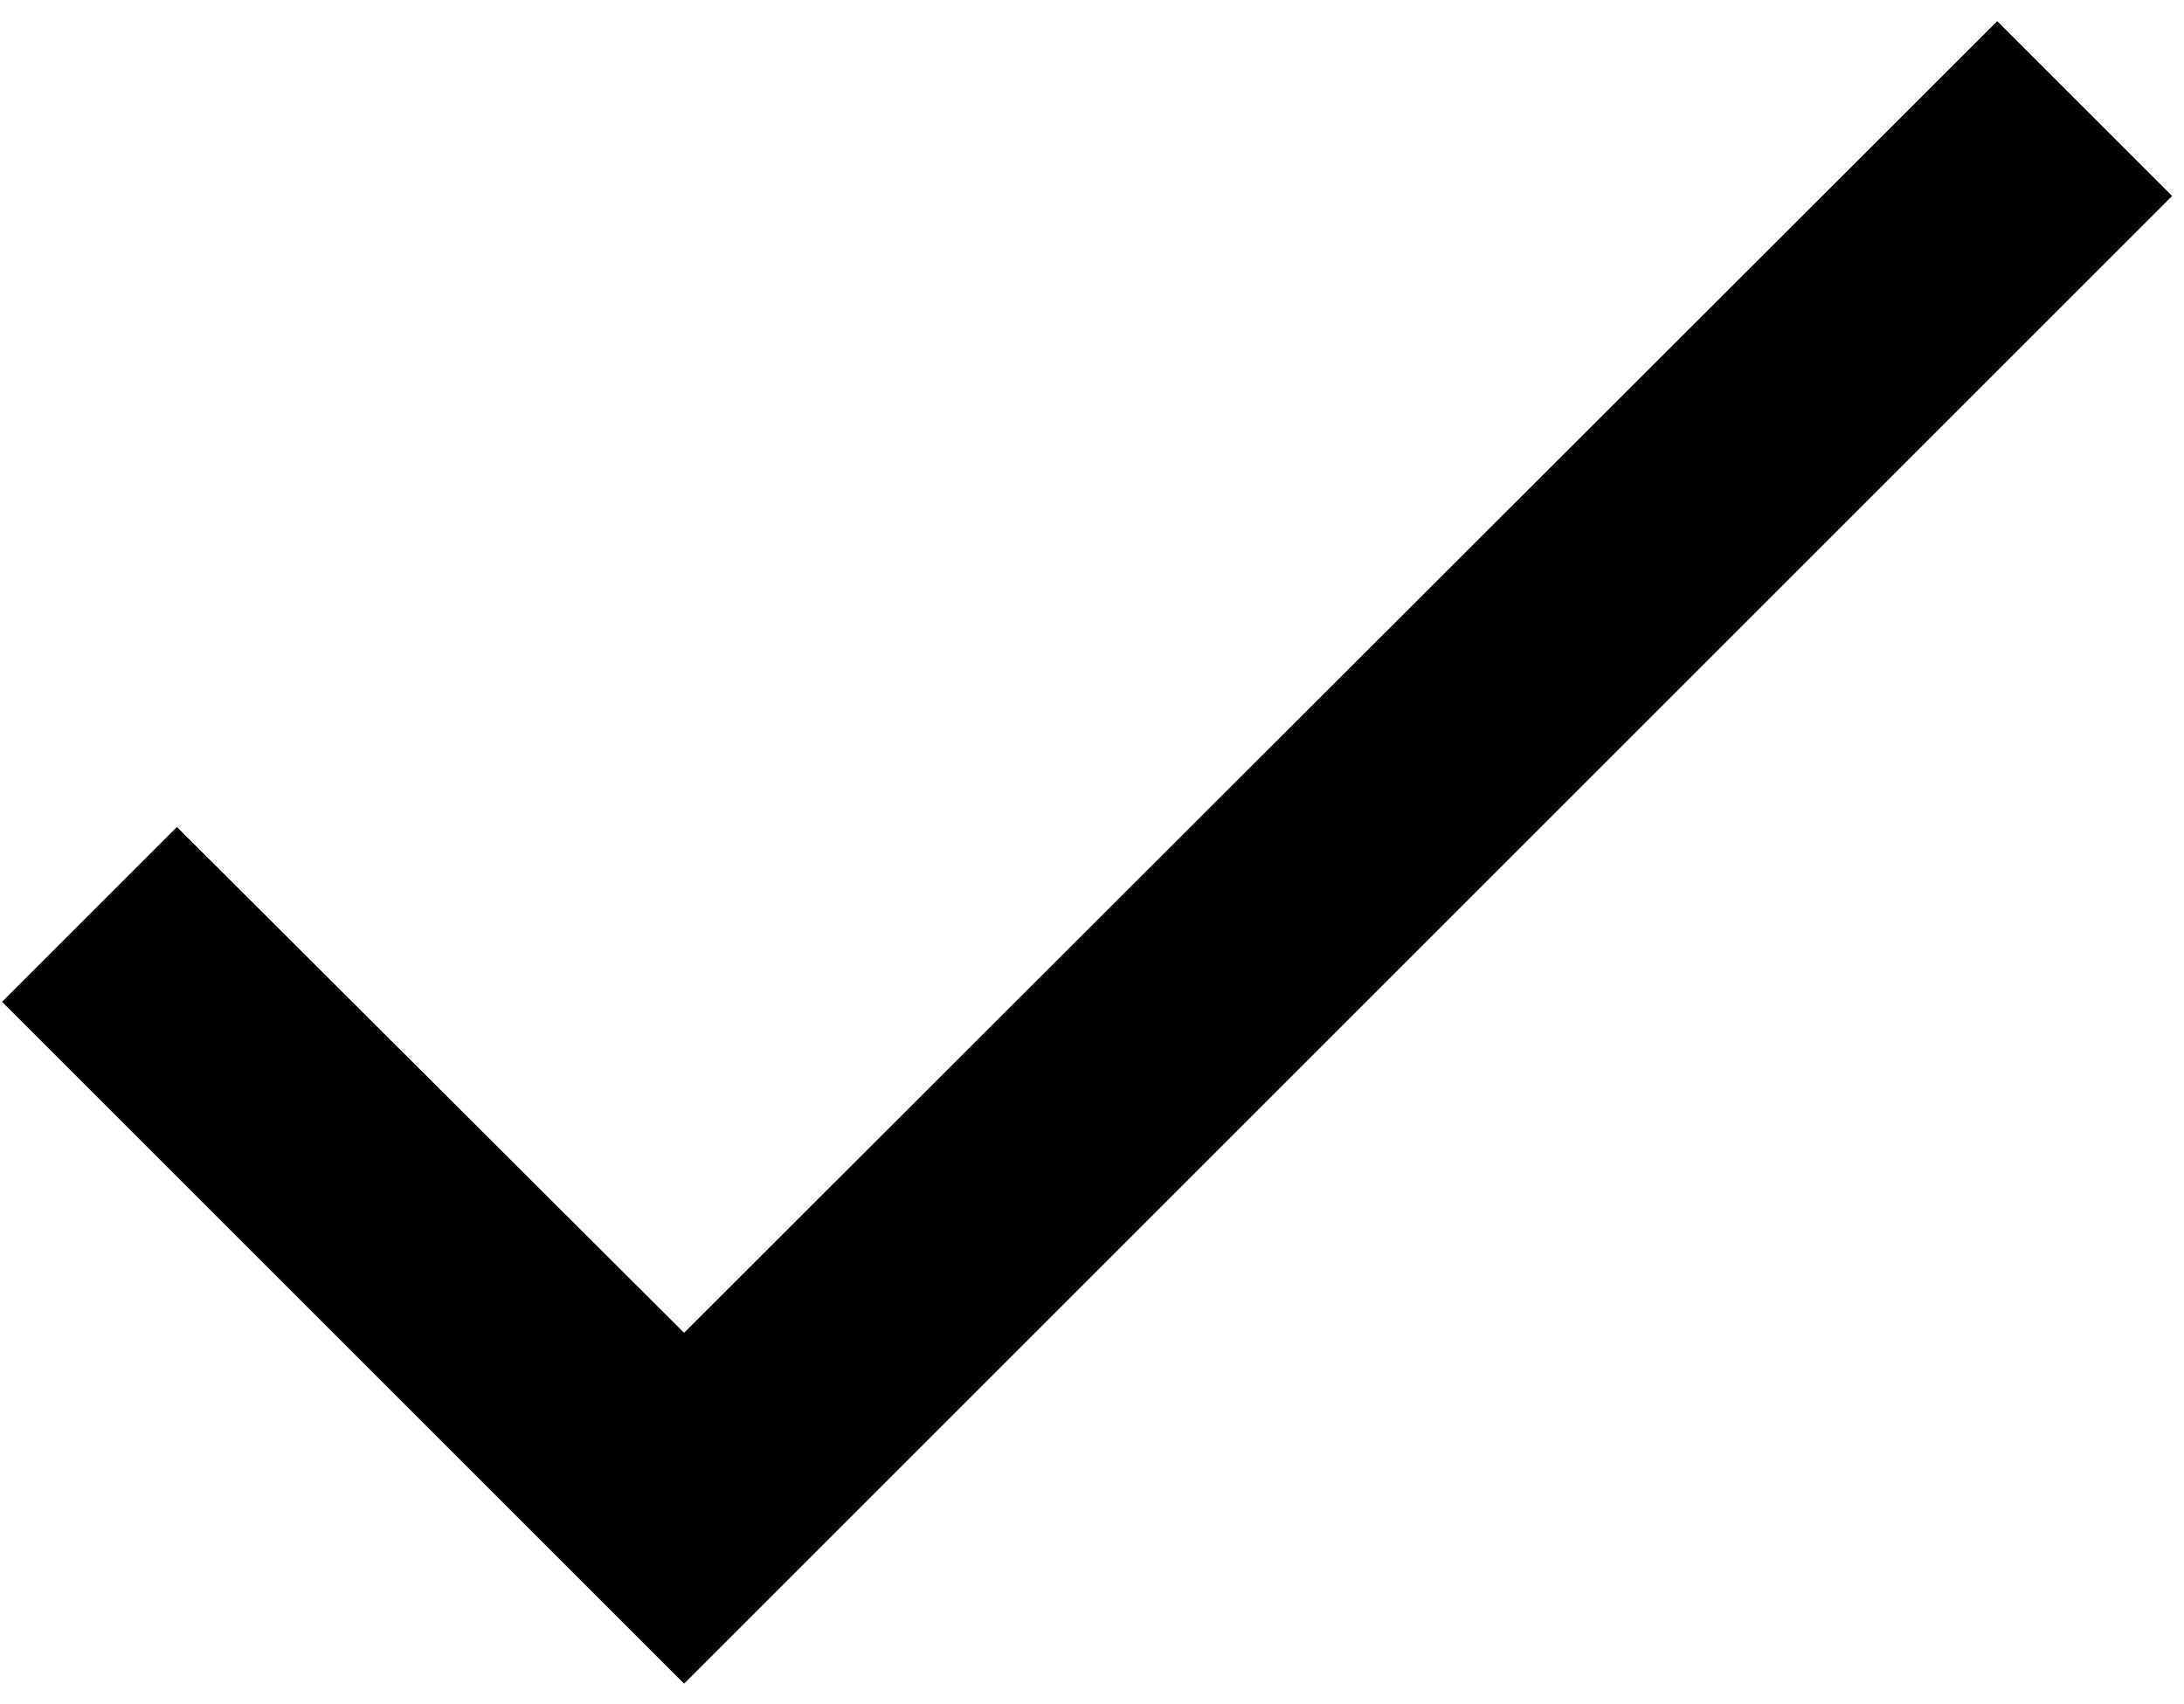 <svg width="91" height="71" viewBox="0 0 91 71" fill="none" xmlns="http://www.w3.org/2000/svg">
<path d="M90.503 8.168L28.503 70.168L0.086 41.751L7.371 34.466L28.503 55.546L83.218 0.883L90.503 8.168Z" fill="black"/>
</svg>
